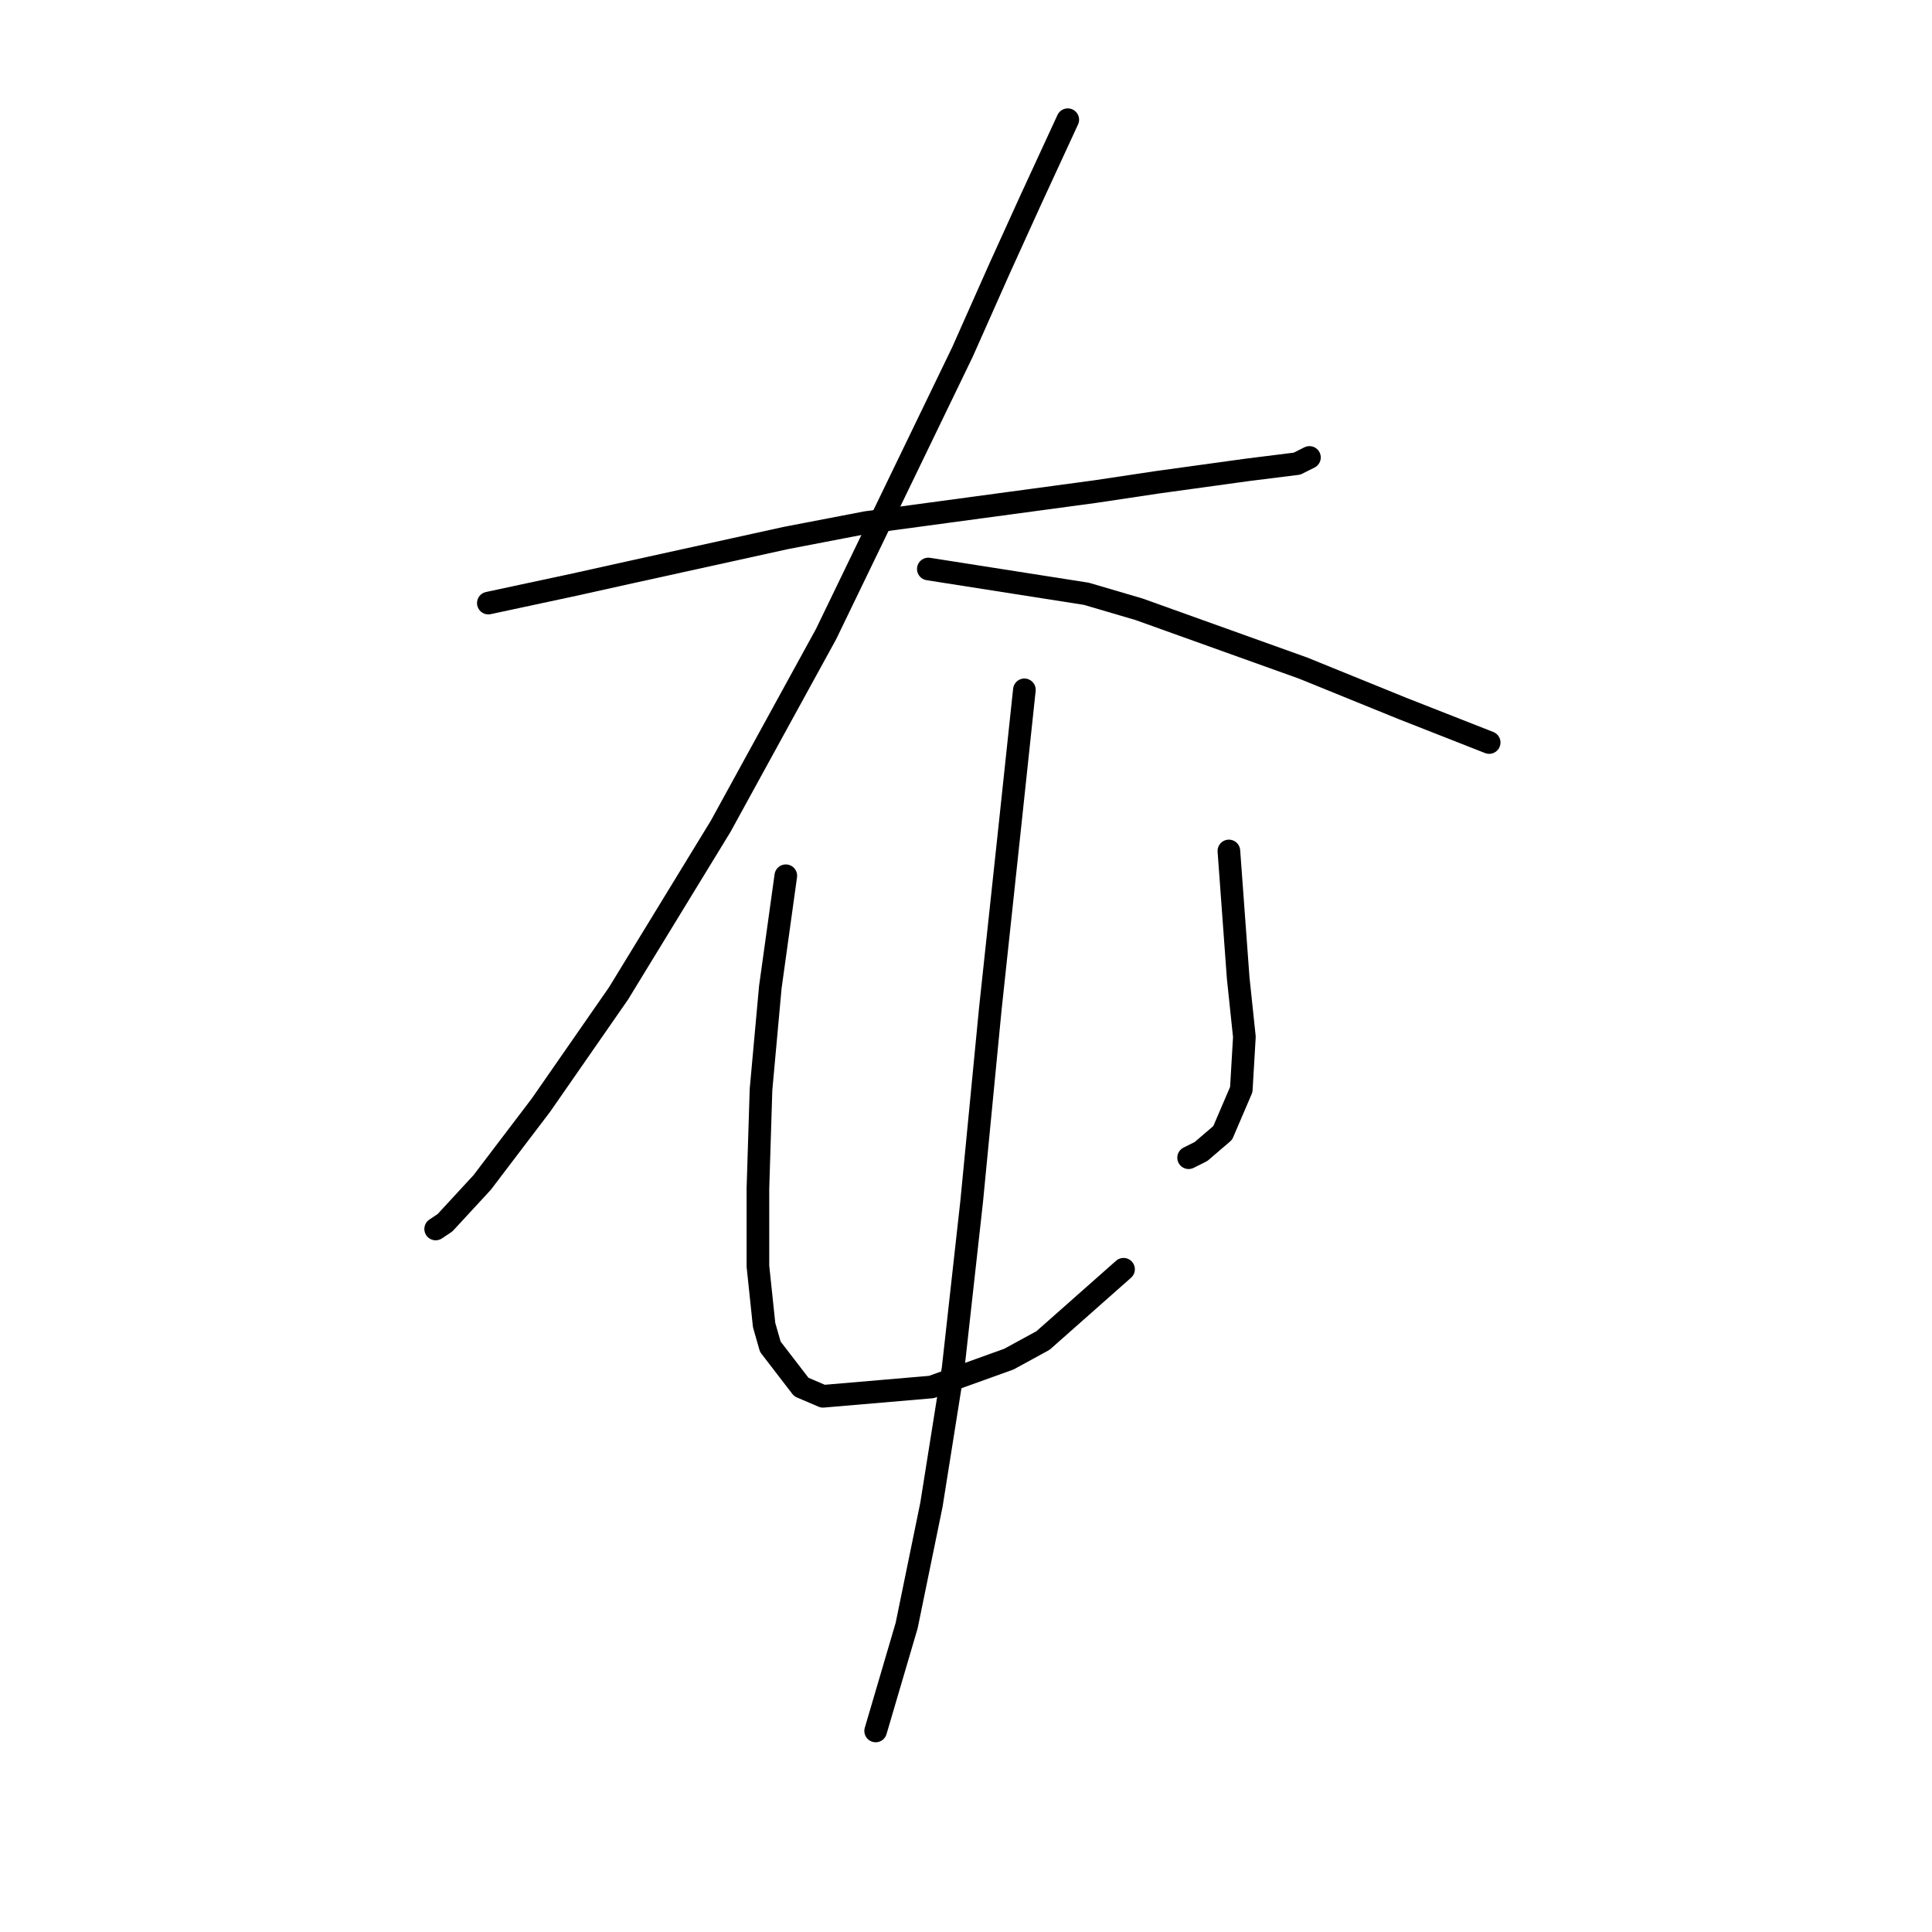 <?xml version="1.0" standalone="no"?>
    <svg width="256" height="256" xmlns="http://www.w3.org/2000/svg" version="1.1">
    <polyline stroke="black" stroke-width="3" stroke-linecap="round" fill="transparent" stroke-linejoin="round" points="64.708 79.911 76.204 77.448 83.594 75.806 104.123 71.289 114.798 69.236 145.18 65.131 153.391 63.899 165.298 62.257 171.867 61.436 173.509 60.614 173.509 60.614 " />
        <polyline stroke="black" stroke-width="3" stroke-linecap="round" fill="transparent" stroke-linejoin="round" points="141.485 15.862 136.558 26.537 132.452 35.57 127.525 46.655 109.46 84.017 95.501 109.472 81.952 131.643 71.688 146.424 63.887 156.688 58.96 162.025 57.728 162.847 57.728 162.847 " />
        <polyline stroke="black" stroke-width="3" stroke-linecap="round" fill="transparent" stroke-linejoin="round" points="123.009 75.395 143.948 78.68 150.928 80.732 172.688 88.533 185.826 93.871 197.322 98.387 197.322 98.387 " />
        <polyline stroke="black" stroke-width="3" stroke-linecap="round" fill="transparent" stroke-linejoin="round" points="104.123 116.042 102.07 130.822 100.838 144.371 100.428 157.509 100.428 167.773 101.249 175.574 102.07 178.448 106.176 183.786 109.05 185.017 123.42 183.786 133.684 180.091 138.2 177.627 148.875 168.184 148.875 168.184 " />
        <polyline stroke="black" stroke-width="3" stroke-linecap="round" fill="transparent" stroke-linejoin="round" points="162.834 112.757 164.066 129.59 164.887 137.391 164.477 144.371 162.013 150.119 159.139 152.582 157.497 153.403 157.497 153.403 " />
        <polyline stroke="black" stroke-width="3" stroke-linecap="round" fill="transparent" stroke-linejoin="round" points="135.737 91.407 133.684 110.704 131.221 133.696 128.757 159.151 126.294 181.322 123.42 199.387 120.135 215.4 116.029 229.359 116.029 229.359 " />
        </svg>